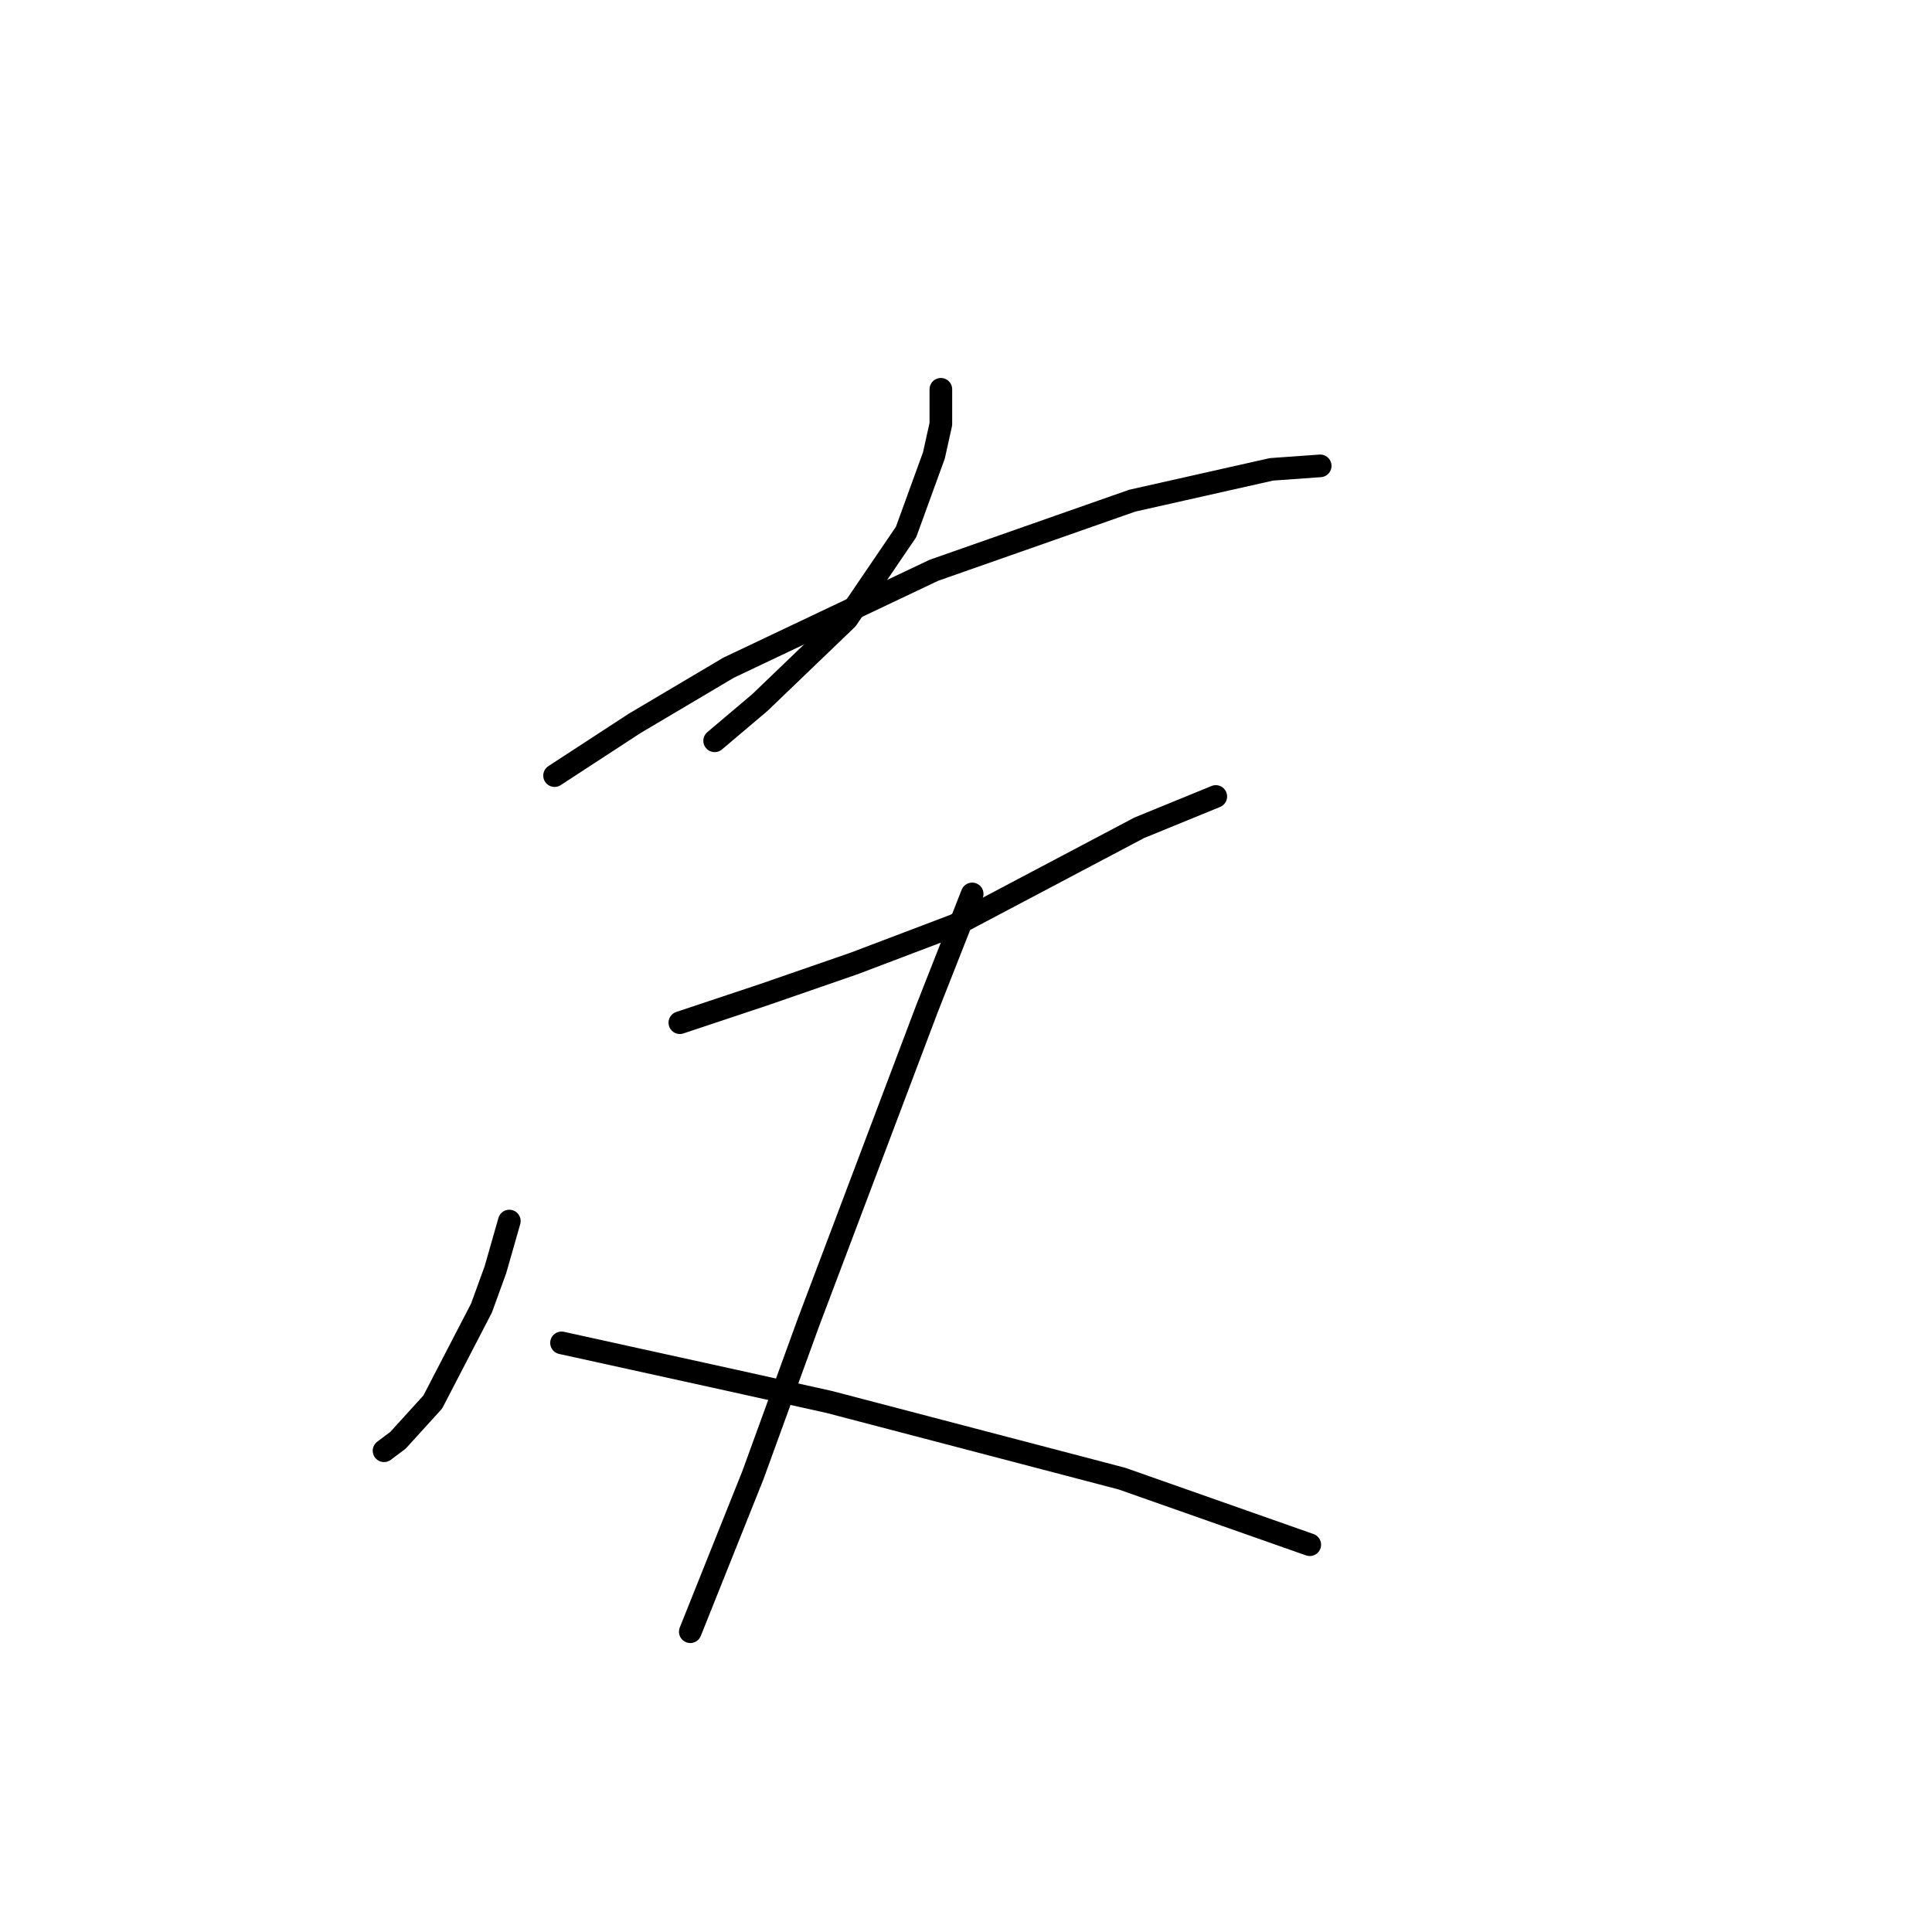 <?xml version="1.0" standalone="no"?>
    <svg width="256" height="256" xmlns="http://www.w3.org/2000/svg" version="1.1">
    <polyline stroke="black" stroke-width="3" stroke-linecap="round" fill="transparent" stroke-linejoin="round" points="124.669 51.585 124.669 56.196 123.747 60.347 120.058 70.492 112.218 82.02 100.69 93.087 94.695 98.16 94.695 98.16 " />
        <polyline stroke="black" stroke-width="3" stroke-linecap="round" fill="transparent" stroke-linejoin="round" points="73.483 102.771 84.089 95.854 96.54 88.476 123.747 75.564 150.032 66.341 168.477 62.191 174.933 61.73 174.933 61.73 " />
        <polyline stroke="black" stroke-width="3" stroke-linecap="round" fill="transparent" stroke-linejoin="round" points="90.084 135.512 101.151 131.823 113.141 127.673 126.514 122.6 150.954 109.688 161.099 105.538 161.099 105.538 " />
        <polyline stroke="black" stroke-width="3" stroke-linecap="round" fill="transparent" stroke-linejoin="round" points="128.819 118.45 122.825 133.668 107.146 175.17 99.768 195.46 93.312 211.6 91.467 216.211 91.467 216.211 " />
        <polyline stroke="black" stroke-width="3" stroke-linecap="round" fill="transparent" stroke-linejoin="round" points="67.488 161.797 65.643 168.253 63.799 173.325 57.343 185.776 52.732 190.849 50.887 192.232 50.887 192.232 " />
        <polyline stroke="black" stroke-width="3" stroke-linecap="round" fill="transparent" stroke-linejoin="round" points="74.405 177.937 97.462 183.009 109.913 185.776 148.648 195.921 173.55 204.683 173.55 204.683 " />
        </svg>